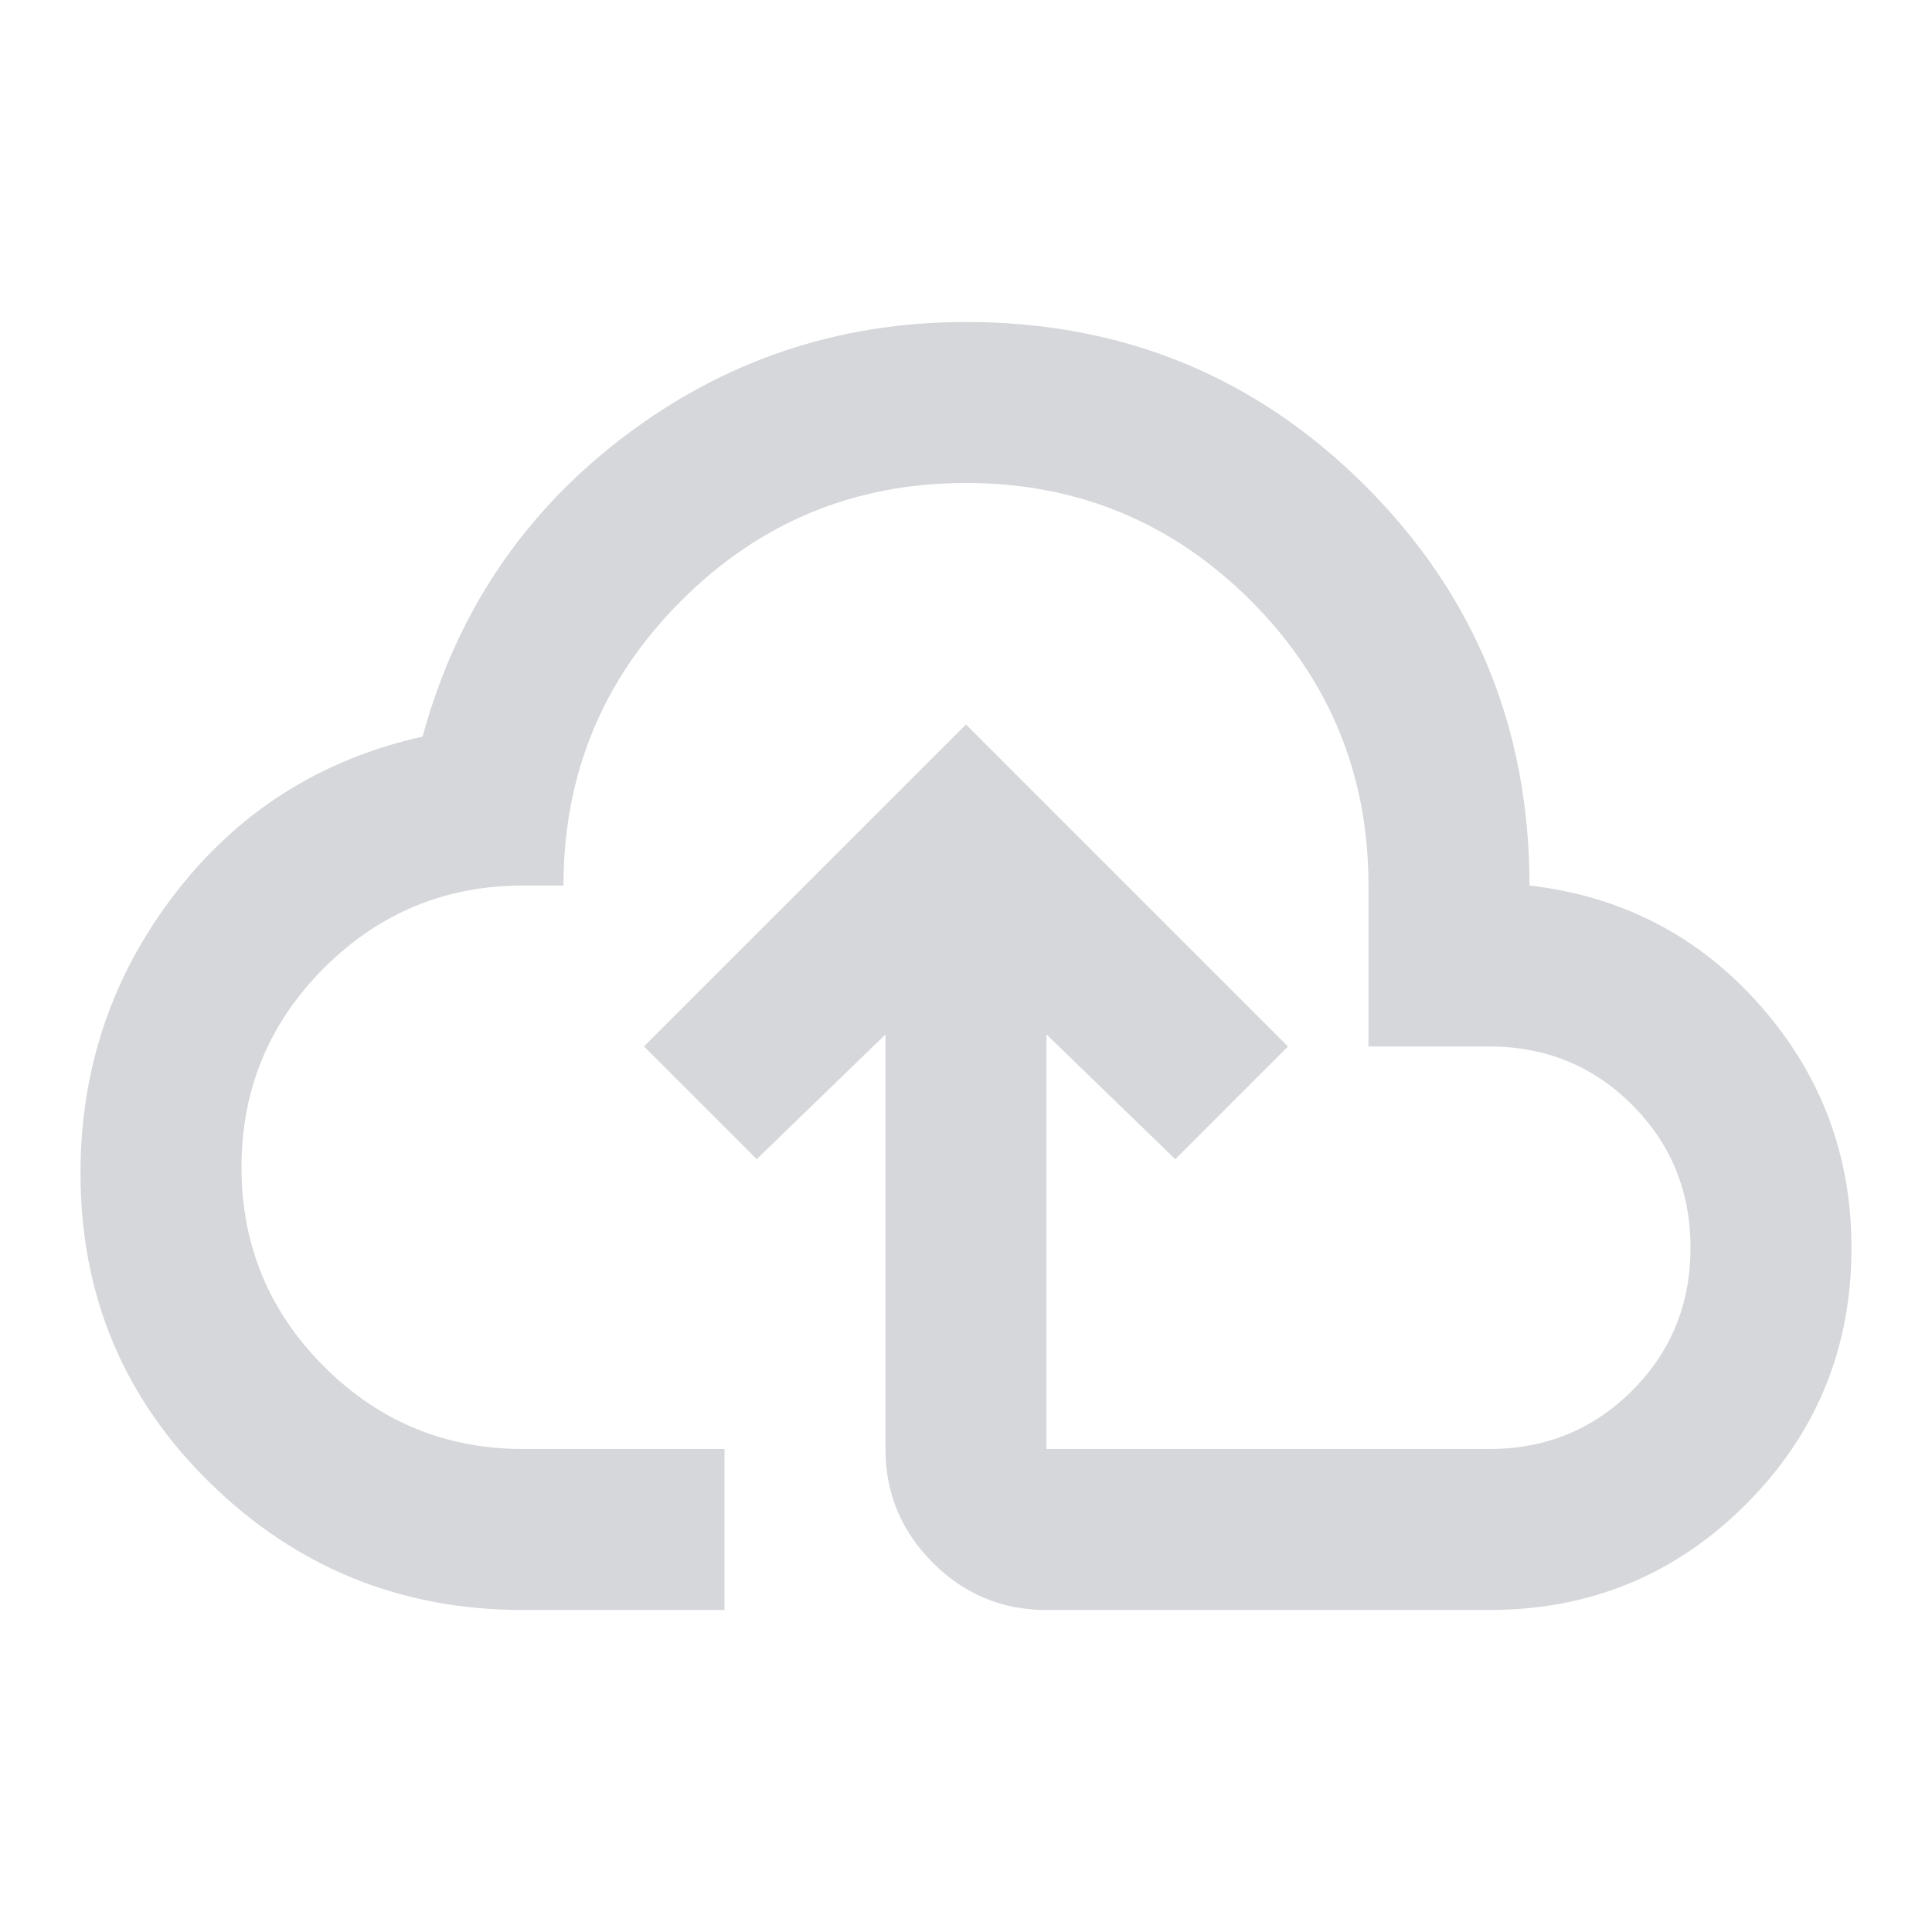 <svg width="56" height="56" viewBox="0 0 56 56" fill="none" xmlns="http://www.w3.org/2000/svg">
<path d="M15.166 46.667C11.627 46.667 8.604 45.442 6.097 42.992C3.588 40.542 2.333 37.547 2.333 34.008C2.333 30.975 3.247 28.272 5.075 25.9C6.902 23.528 9.294 22.011 12.25 21.35C13.222 17.772 15.166 14.875 18.083 12.658C21 10.442 24.305 9.333 28 9.333C32.55 9.333 36.409 10.918 39.578 14.086C42.748 17.257 44.333 21.117 44.333 25.667C47.016 25.978 49.243 27.134 51.013 29.136C52.782 31.14 53.666 33.483 53.666 36.167C53.666 39.083 52.646 41.563 50.605 43.605C48.563 45.646 46.083 46.667 43.166 46.667H30.333C29.05 46.667 27.951 46.21 27.038 45.297C26.124 44.382 25.666 43.283 25.666 42V29.983L21.933 33.6L18.666 30.333L28 21L37.333 30.333L34.066 33.6L30.333 29.983V42H43.166C44.8 42 46.18 41.436 47.308 40.308C48.436 39.181 49 37.8 49 36.167C49 34.533 48.436 33.153 47.308 32.025C46.18 30.897 44.8 30.333 43.166 30.333H39.666V25.667C39.666 22.439 38.529 19.687 36.255 17.411C33.979 15.137 31.227 14 28 14C24.772 14 22.021 15.137 19.747 17.411C17.471 19.687 16.333 22.439 16.333 25.667H15.166C12.911 25.667 10.986 26.464 9.391 28.058C7.797 29.653 7 31.578 7 33.833C7 36.089 7.797 38.014 9.391 39.608C10.986 41.203 12.911 42 15.166 42H21V46.667H15.166Z" fill="#D5D7DA"/>
</svg>

